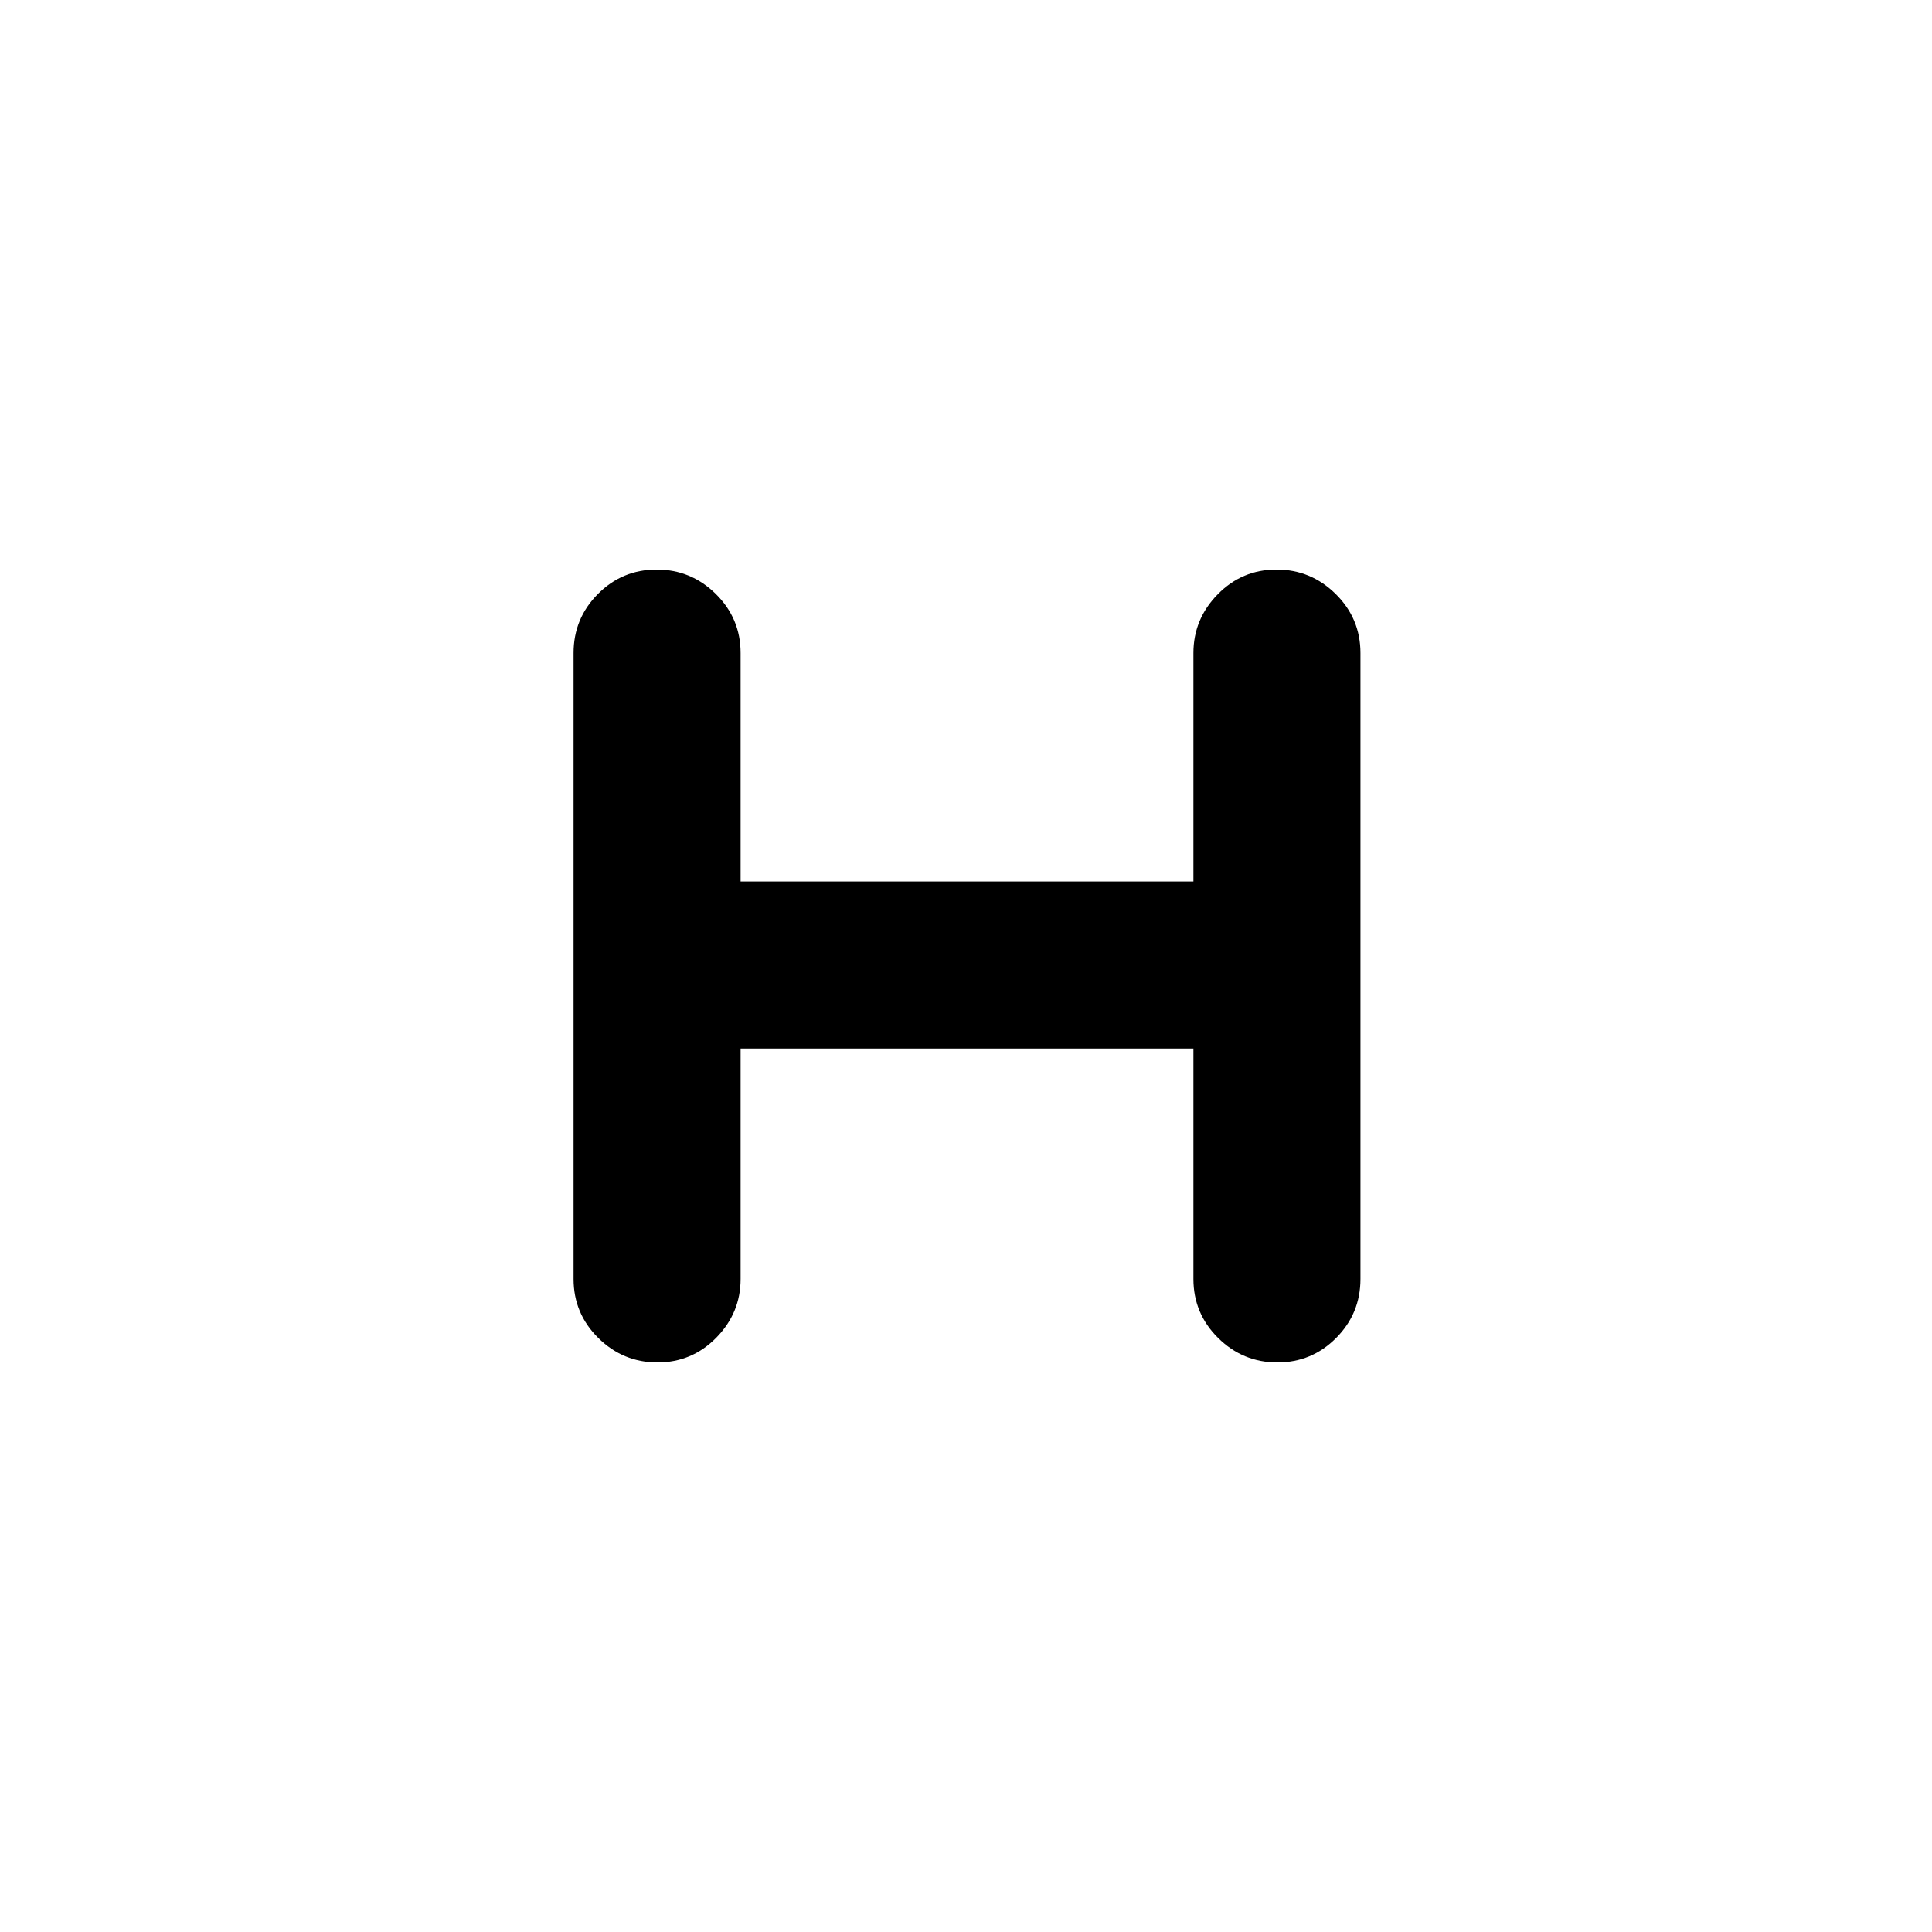 <svg xmlns="http://www.w3.org/2000/svg" height="20" viewBox="0 -960 960 960" width="20"><path d="M368-439v114.5q0 16.9-12.09 29.2t-29.2 12.3q-17.11 0-29.41-12.15T285-324.5v-311q0-17.2 12.09-29.35Q309.18-677 326.29-677t29.41 12.15Q368-652.7 368-635.5V-522h225v-113.5q0-16.9 12.09-29.2t29.2-12.3q17.11 0 29.41 12.15T676-635.5v311q0 17.2-12.09 29.35Q651.82-283 634.71-283t-29.41-12.15Q593-307.3 593-324.5V-439H368Z"/></svg>